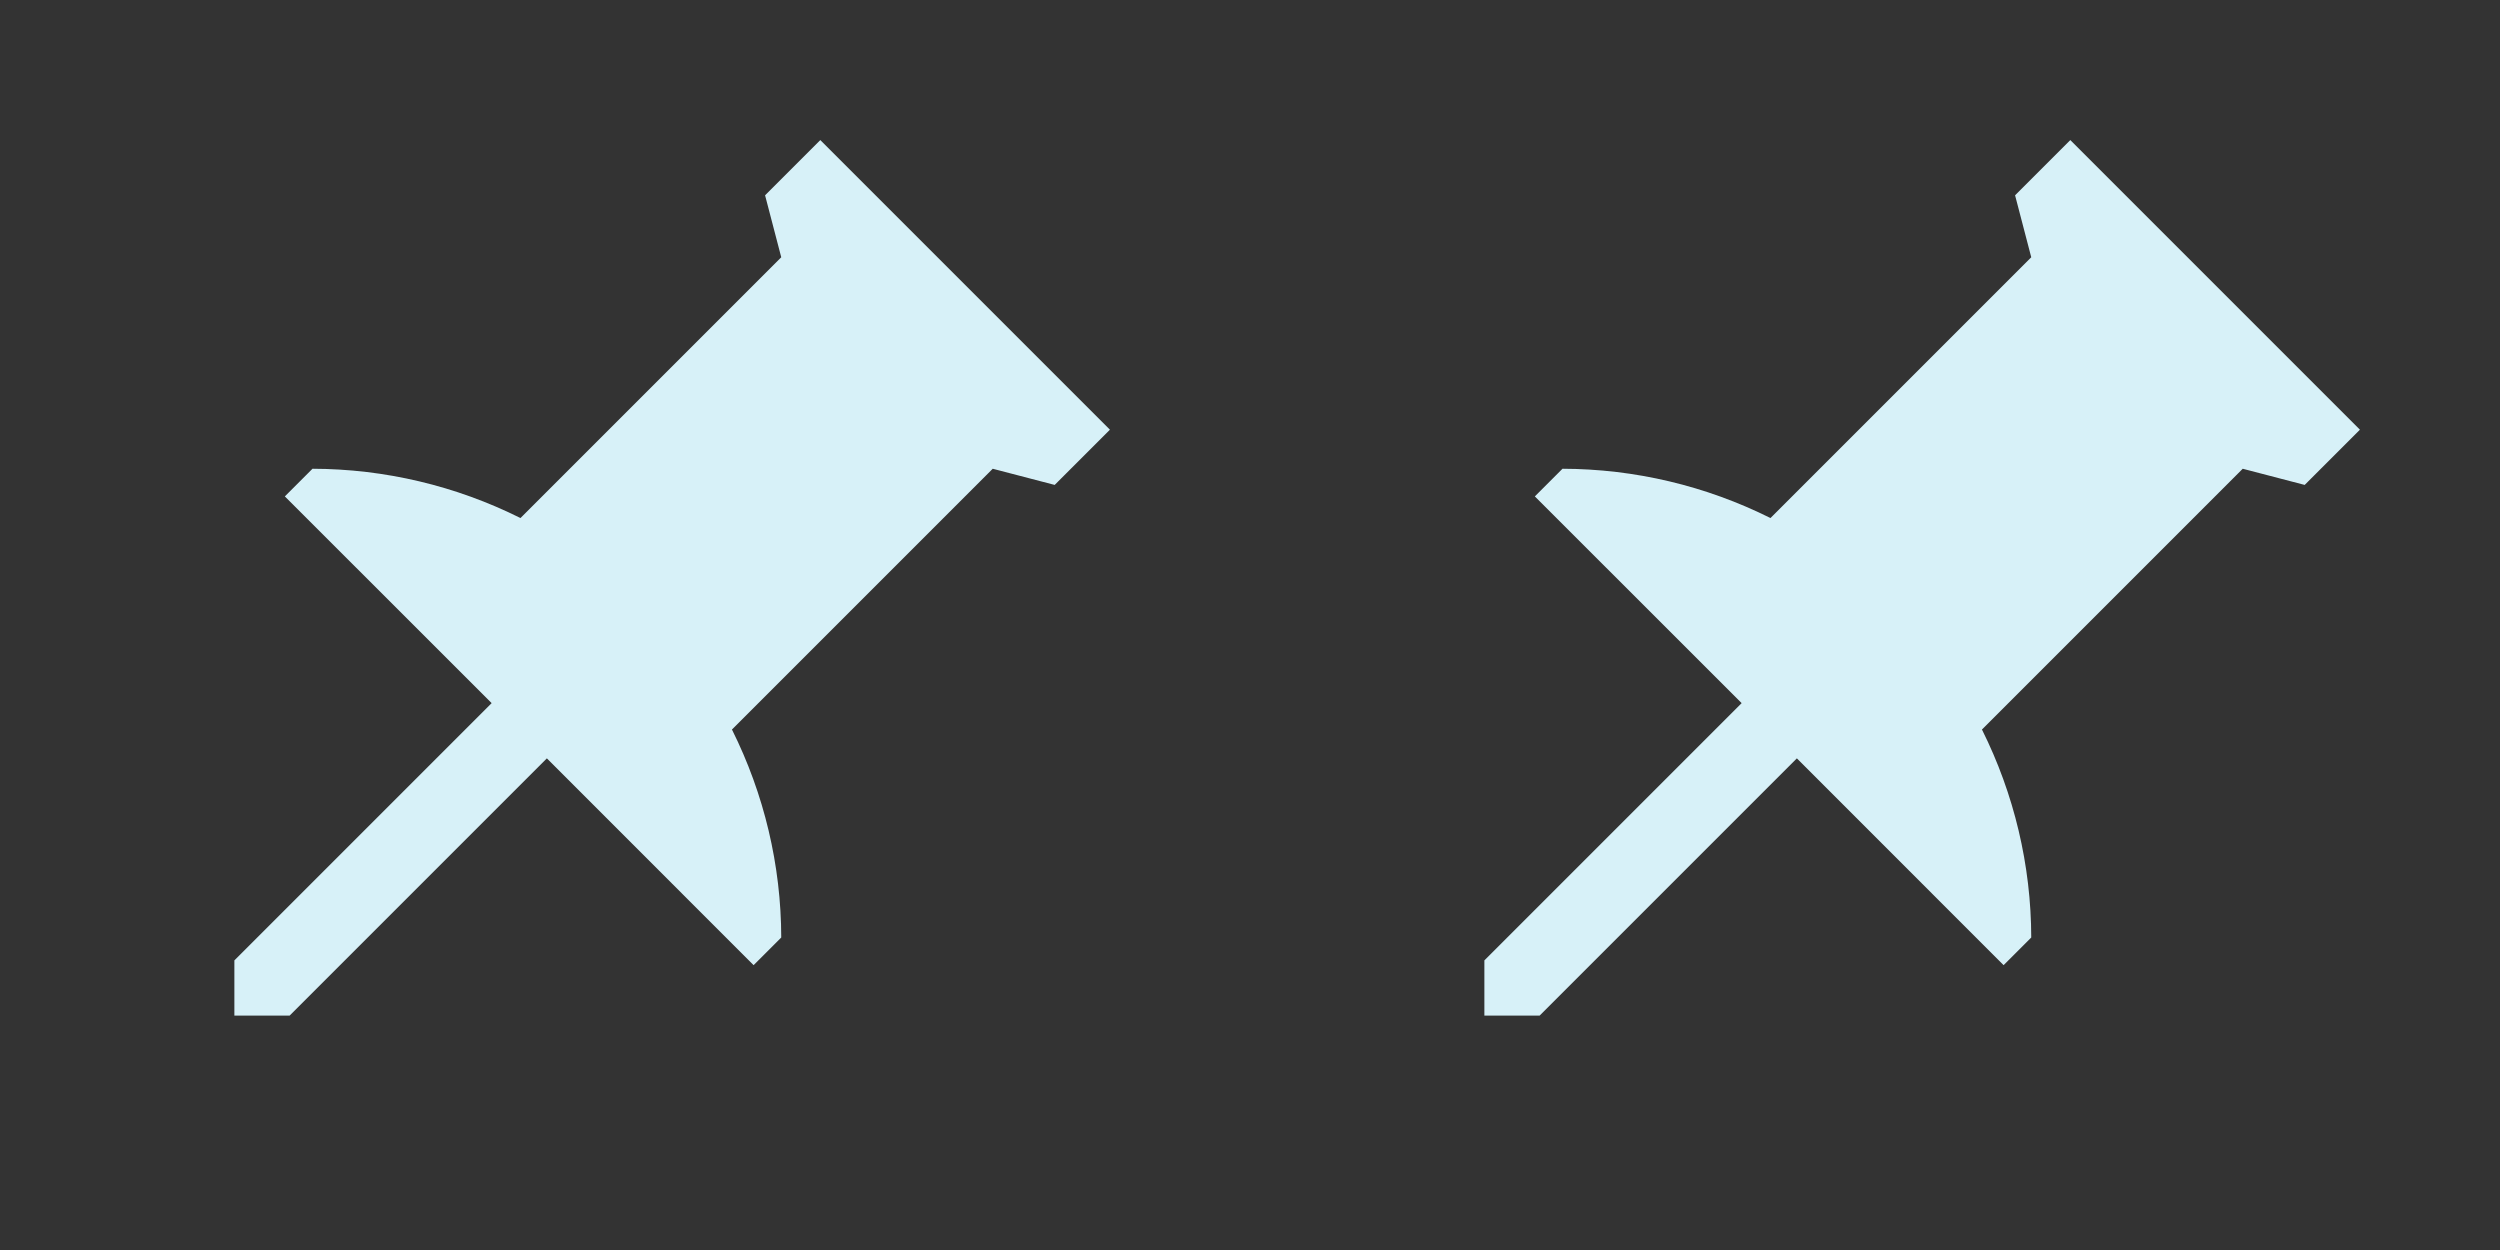 <?xml version="1.0" encoding="UTF-8" standalone="no"?>
<svg
   xmlns:dc="http://purl.org/dc/elements/1.1/"
   xmlns:cc="http://creativecommons.org/ns#"
   xmlns:rdf="http://www.w3.org/1999/02/22-rdf-syntax-ns#"
   xmlns:svg="http://www.w3.org/2000/svg"
   xmlns="http://www.w3.org/2000/svg"
   xmlns:sodipodi="http://sodipodi.sourceforge.net/DTD/sodipodi-0.dtd"
   xmlns:inkscape="http://www.inkscape.org/namespaces/inkscape"
   id="window"
   viewBox="0 0 32 16"
   version="1.1"
   sodipodi:docname="window.svg"
   inkscape:version="1.0 (4035a4fb49, 2020-05-01)">
  <rect x="0" y="0" width="32" height="16" fill="#333333" stroke="none"/>
  <defs
     id="defs26" />
  <sodipodi:namedview
     inkscape:document-rotation="0"
     pagecolor="#ffffff"
     bordercolor="#666666"
     borderopacity="1"
     objecttolerance="10"
     gridtolerance="10"
     guidetolerance="10"
     inkscape:pageopacity="0"
     inkscape:pageshadow="2"
     inkscape:window-width="1920"
     inkscape:window-height="1013"
     id="namedview24"
     showgrid="false"
     inkscape:lockguides="false"
     inkscape:zoom="6.5573105"
     inkscape:cx="22.466841"
     inkscape:cy="30.853424"
     inkscape:window-x="0"
     inkscape:window-y="0"
     inkscape:window-maximized="1"
     inkscape:current-layer="window" />
  <style
     id="current-color-scheme"
     type="text/css" />
  <g
     id="window-list"
     transform="translate(-286,-545.362)">
    <path
       id="rect3004"
       d="m 286,561.362 h 32 v 32 h -32 z"
       fill="#333333"
       opacity="0" />
    <path
       style="fill:#d7f1f8;fill-opacity:1"
       id="rect3008"
       d="m 290,565.362 v 10 h 10 v -10 z m 1,1 h 8 v 8 h -8 z"
       class="ColorScheme-Text"
       fill="currentColor" />
    <path
       style="fill:#d7f1f8;fill-opacity:1"
       id="rect3010"
       d="m 304,565.362 v 10 h 10 v -10 z m 1,1 h 8 v 8 h -8 z"
       class="ColorScheme-Text"
       fill="currentColor" />
    <path
       style="fill:#d7f1f8;fill-opacity:1"
       id="rect3012"
       d="m 290,579.362 v 10 h 10 v -10 z m 1,1 h 8 v 8 h -8 z"
       class="ColorScheme-Text"
       fill="currentColor" />
    <path
       style="fill:#d7f1f8;fill-opacity:1"
       id="rect3014"
       d="m 304,579.362 v 10 h 10 v -10 z m 1,1 h 8 v 8 h -8 z"
       class="ColorScheme-Text"
       fill="currentColor" />
  </g>
  <g
     id="16-16-window-pin">
    <path
       id="rect847"
       d="M 0,0 H 16 V 16 H 0 Z"
       fill="none" />
    <path
       style="fill:#d7f1f8;fill-opacity:1"
       id="path3"
       d="M 10.5,1.793 9.793,2.5 10,3.293 6.662,6.631 C 5.835,6.218 4.924,6.002 4,6 L 3.646,6.354 6.293,9 3,12.293 V 13 H 3.707 L 7,9.707 9.646,12.354 10,12 C 9.998,11.076 9.782,10.165 9.369,9.338 L 12.707,6 13.5,6.207 14.207,5.5 Z"
       class="ColorScheme-Text"
       fill="currentColor" />
  </g>
  <g
     id="window-pin"
     transform="translate(-22,-6)">
    <path
       style="fill:#d7f1f8;fill-opacity:1"
       id="path1140"
       d="M 14.5,2.793 13.793,3.5 l 0.5,1.5 -4.705,4.705 C 8.697,9.244 7.71,9.002 6.707,9 H 6 L 5.646,9.354 8.793,12.5 3,18.293 V 19 H 3.707 L 9.5,13.207 12.646,16.354 13,16 v -0.707 c -0.002,-1.003 -0.244,-1.99 -0.705,-2.881 L 17,7.707 l 1.5,0.5 L 19.207,7.5 Z"
       class="ColorScheme-Text"
       fill="currentColor"
       stroke-linecap="square"
       stroke-miterlimit="0" />
    <path
       id="rect838"
       d="M 0,0 H 22 V 22 H 0 Z"
       fill="none" />
  </g>
  <g
     id="16-16-window-unpin"
     transform="translate(16)">
    <path
       id="rect847-9"
       d="M 0,0 H 16 V 16 H 0 Z"
       fill="none" />
    <path
       style="fill:#d7f1f8;fill-opacity:1"
       id="path3-3"
       d="M 10.5,1.793 9.793,2.5 10,3.293 6.662,6.631 C 5.835,6.218 4.924,6.002 4,6 L 3.646,6.354 6.293,9 3,12.293 V 13 H 3.707 L 7,9.707 9.646,12.354 10,12 C 9.998,11.076 9.782,10.165 9.369,9.338 L 12.707,6 13.5,6.207 14.207,5.5 Z"
       class="ColorScheme-ButtonFocus"
       fill="currentColor" />
  </g>
  <g
     id="window-unpin"
     transform="translate(32,-6)">
    <path
       style="fill:#d7f1f8;fill-opacity:1"
       id="path1140-0"
       d="M 14.5,2.793 13.793,3.5 l 0.5,1.5 -4.705,4.705 C 8.697,9.244 7.71,9.002 6.707,9 H 6 L 5.646,9.354 8.793,12.5 3,18.293 V 19 H 3.707 L 9.5,13.207 12.646,16.354 13,16 v -0.707 c -0.002,-1.003 -0.244,-1.99 -0.705,-2.881 L 17,7.707 l 1.5,0.5 L 19.207,7.5 Z"
       class="ColorScheme-ButtonFocus"
       fill="currentColor"
       stroke-linecap="square"
       stroke-miterlimit="0" />
    <path
       id="rect838-6"
       d="M 0,0 H 22 V 22 H 0 Z"
       fill="none" />
  </g>
  <path
     style="fill:#d7f1f8;fill-opacity:1"
     id="8-8-window-pin"
     d="m5.293-8-.293.293.293.707-2 2-1.586-1-.707.707 1.293 1.293.5.5-2.793 2.793v.707h.707l2.793-2.793.5.5 1.293 1.293.707-.707-1-1.586 2-2 .707.293.293-.293v-.414l-2.293-2.293z"
     class="ColorScheme-Text"
     fill="currentColor"
     stroke-miterlimit="0" />
  <path
     style="fill:#d7f1f8;fill-opacity:1"
     id="8-8-window-unpin"
     d="m24.293-8-.293.293.293.707-2 2-1.586-1-.707.707 1.293 1.293.5.5-2.793 2.793v.707h.707l2.793-2.793.5.5 1.293 1.293.707-.707-1-1.586 2-2 .707.293.293-.293v-.414l-2.293-2.293z"
     class="ColorScheme-ButtonFocus"
     fill="currentColor"
     stroke-miterlimit="0" />
</svg>
